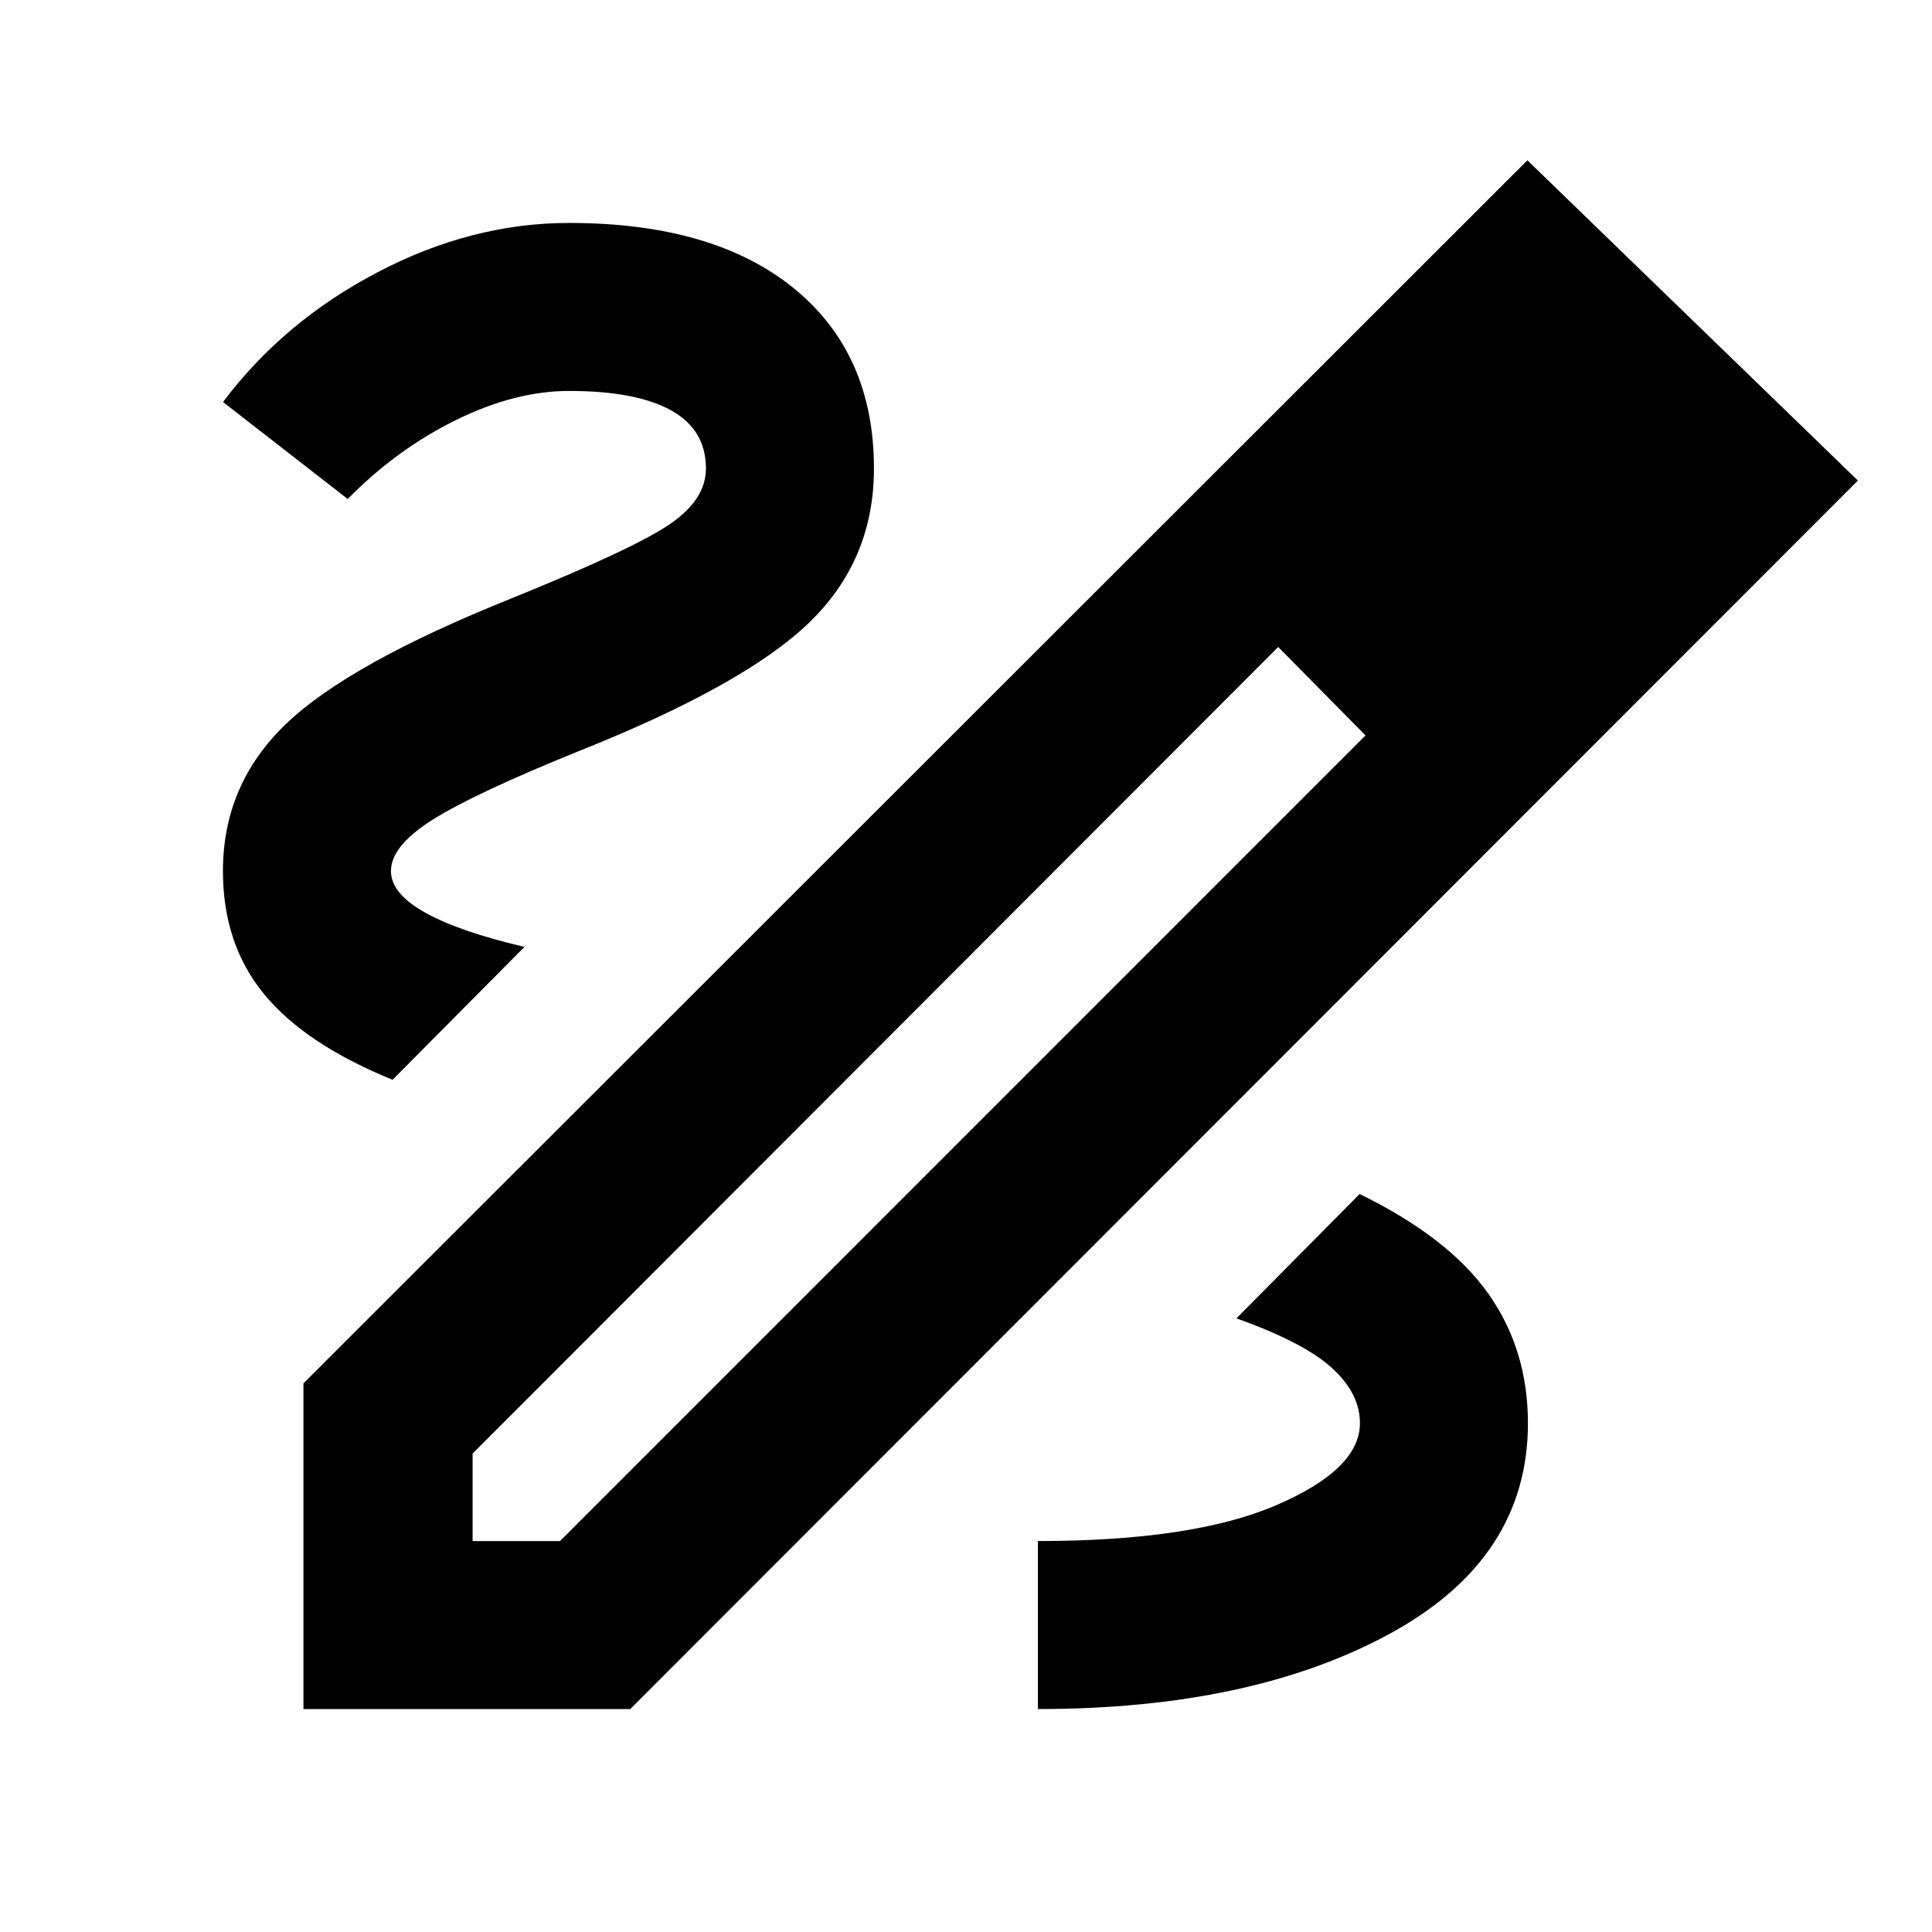 <svg xmlns="http://www.w3.org/2000/svg" height="24" viewBox="0 -960 960 960" width="24"><path d="M150.78-110.78v-161.83l608.18-607.74 164.22 159.13-610.01 610.44H150.78Zm84.05-83.48h43.45l400.24-400.31-21.48-22.47-21.91-21.48-400.3 400.8v43.46Zm569.28-525.89-43.96-43.96 43.96 43.96ZM657.04-617.04l-21.91-21.48 43.39 43.95-21.48-22.47ZM759.22-252.8q0-36.63-19.75-64.48t-63.88-49.42l-61.22 61.79q33.5 11.93 47.43 24.62 13.94 12.68 13.94 27.49 0 22.8-41.44 40.67-41.43 17.87-118.56 17.87v83.48q106.02 0 174.75-37.38t68.73-104.64ZM195.07-423.46l65.54-66.04q-32.24-7.5-49.3-17-17.05-9.5-17.05-20.7 0-12.43 20.66-25.46 20.67-13.04 72.58-34.08 82.26-32.74 114.51-63.84 32.25-31.09 32.25-76.62 0-57.19-39.88-89.61-39.88-32.41-111.58-32.41-48.45 0-95.21 24.51-46.77 24.51-76.77 64.47l61.98 48.2q24.07-24.57 53.54-39.13 29.46-14.57 56.46-14.57 33.24 0 50.61 9.62 17.37 9.62 17.37 28.92 0 15.5-18.13 27.79-18.13 12.28-78.54 36.76-80.94 32.47-112.13 62.49-31.2 30.01-31.2 72.96 0 36.35 20.49 61.23 20.49 24.88 63.8 42.51Z"/></svg>